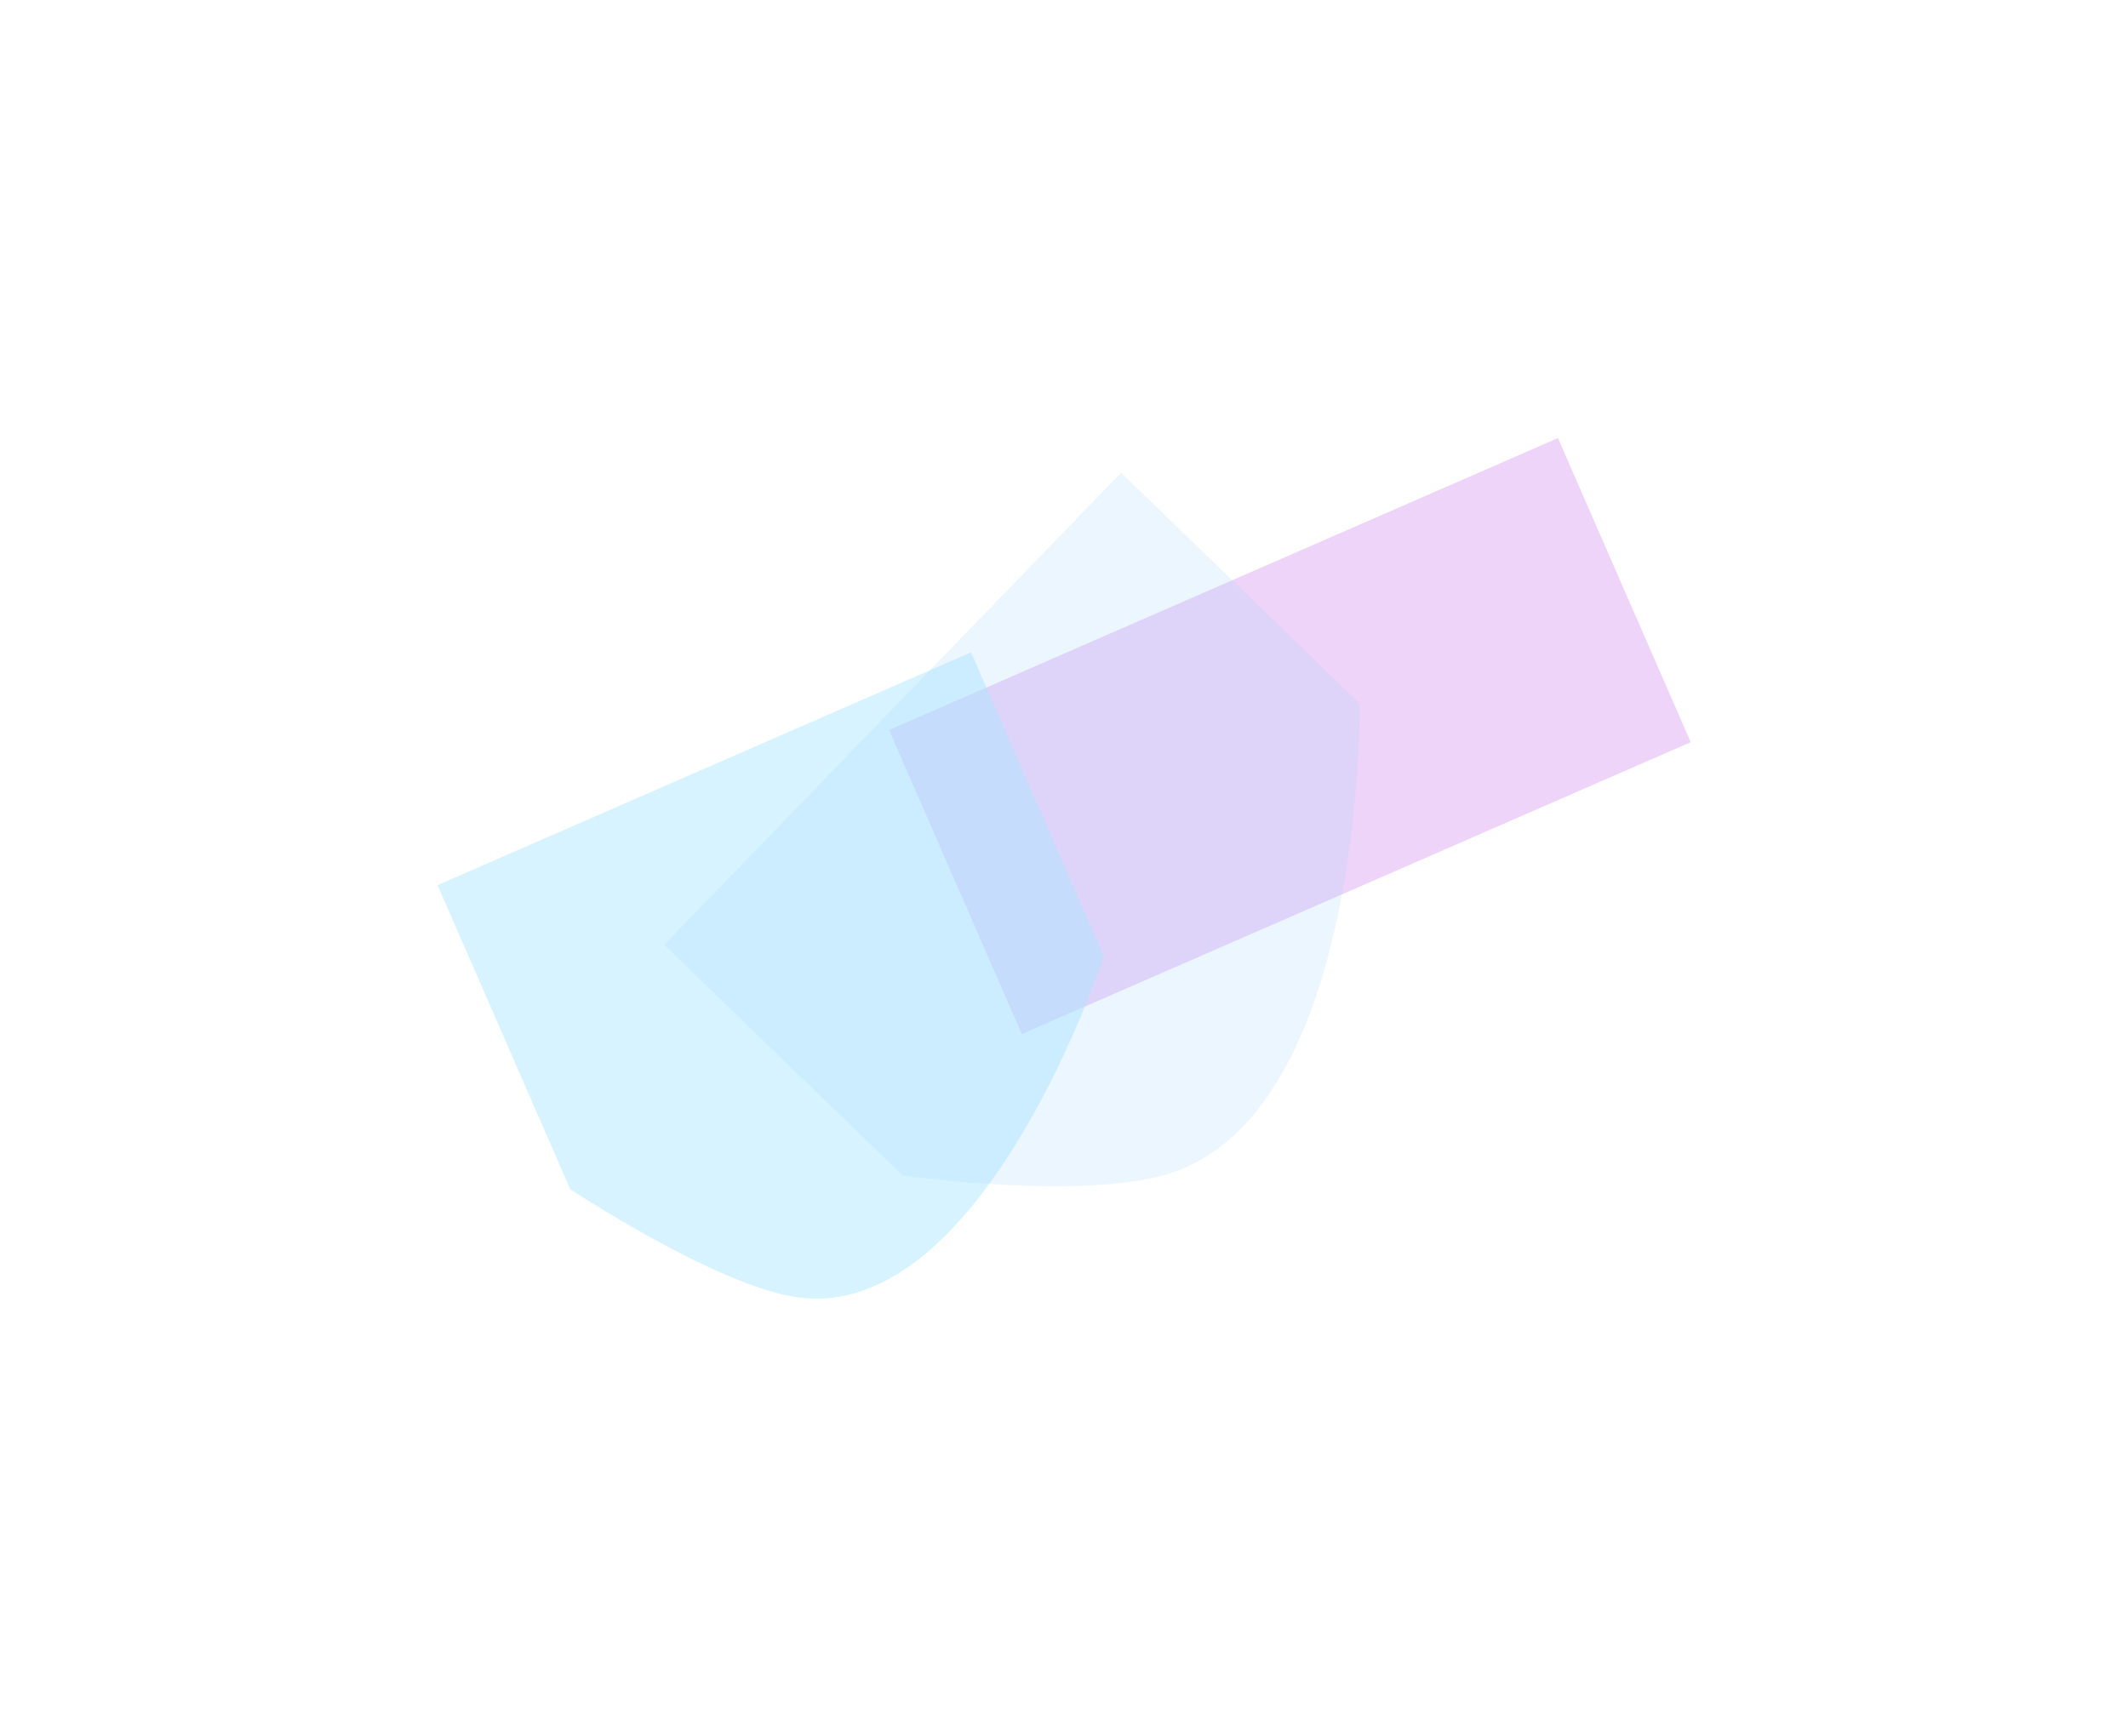 <svg xmlns="http://www.w3.org/2000/svg" width="1947" height="1589" fill="none" viewBox="0 0 1947 1589"><g opacity="0.6"><g filter="url(#a)" opacity="0.4"><path fill="#B74AE1" d="M1546.91 679.217 934.918 946.361 813.44 668.072l611.993-267.144z"/></g><g filter="url(#b)" opacity="0.5"><path fill="#77DAFF" d="M1009.92 875.232S899.64 1212 729.201 1187.18c-75.179-10.95-207.449-98.86-207.449-98.86L400.289 810.061l488.17-213.09 121.461 278.261Z"/></g><g filter="url(#c)" opacity="0.2"><path fill="#66B3FF" d="M1243.95 643.738s5.01 375.222-175.16 430.652c-79.465 24.44-242.94 1.42-242.94 1.42L607.662 864.684l418.098-432.076 218.19 211.13Z"/></g></g><defs><filter id="a" width="1533.47" height="1345.43" x="413.437" y="0.927" color-interpolation-filters="sRGB" filterUnits="userSpaceOnUse"><feFlood flood-opacity="0" result="BackgroundImageFix"/><feBlend in="SourceGraphic" in2="BackgroundImageFix" result="shape"/><feGaussianBlur result="effect1_foregroundBlur_2002_237" stdDeviation="200"/></filter><filter id="b" width="1409.63" height="1391.52" x="0.289" y="196.971" color-interpolation-filters="sRGB" filterUnits="userSpaceOnUse"><feFlood flood-opacity="0" result="BackgroundImageFix"/><feBlend in="SourceGraphic" in2="BackgroundImageFix" result="shape"/><feGaussianBlur result="effect1_foregroundBlur_2002_237" stdDeviation="200"/></filter><filter id="c" width="1436.3" height="1453.03" x="207.662" y="32.608" color-interpolation-filters="sRGB" filterUnits="userSpaceOnUse"><feFlood flood-opacity="0" result="BackgroundImageFix"/><feBlend in="SourceGraphic" in2="BackgroundImageFix" result="shape"/><feGaussianBlur result="effect1_foregroundBlur_2002_237" stdDeviation="200"/></filter></defs></svg>